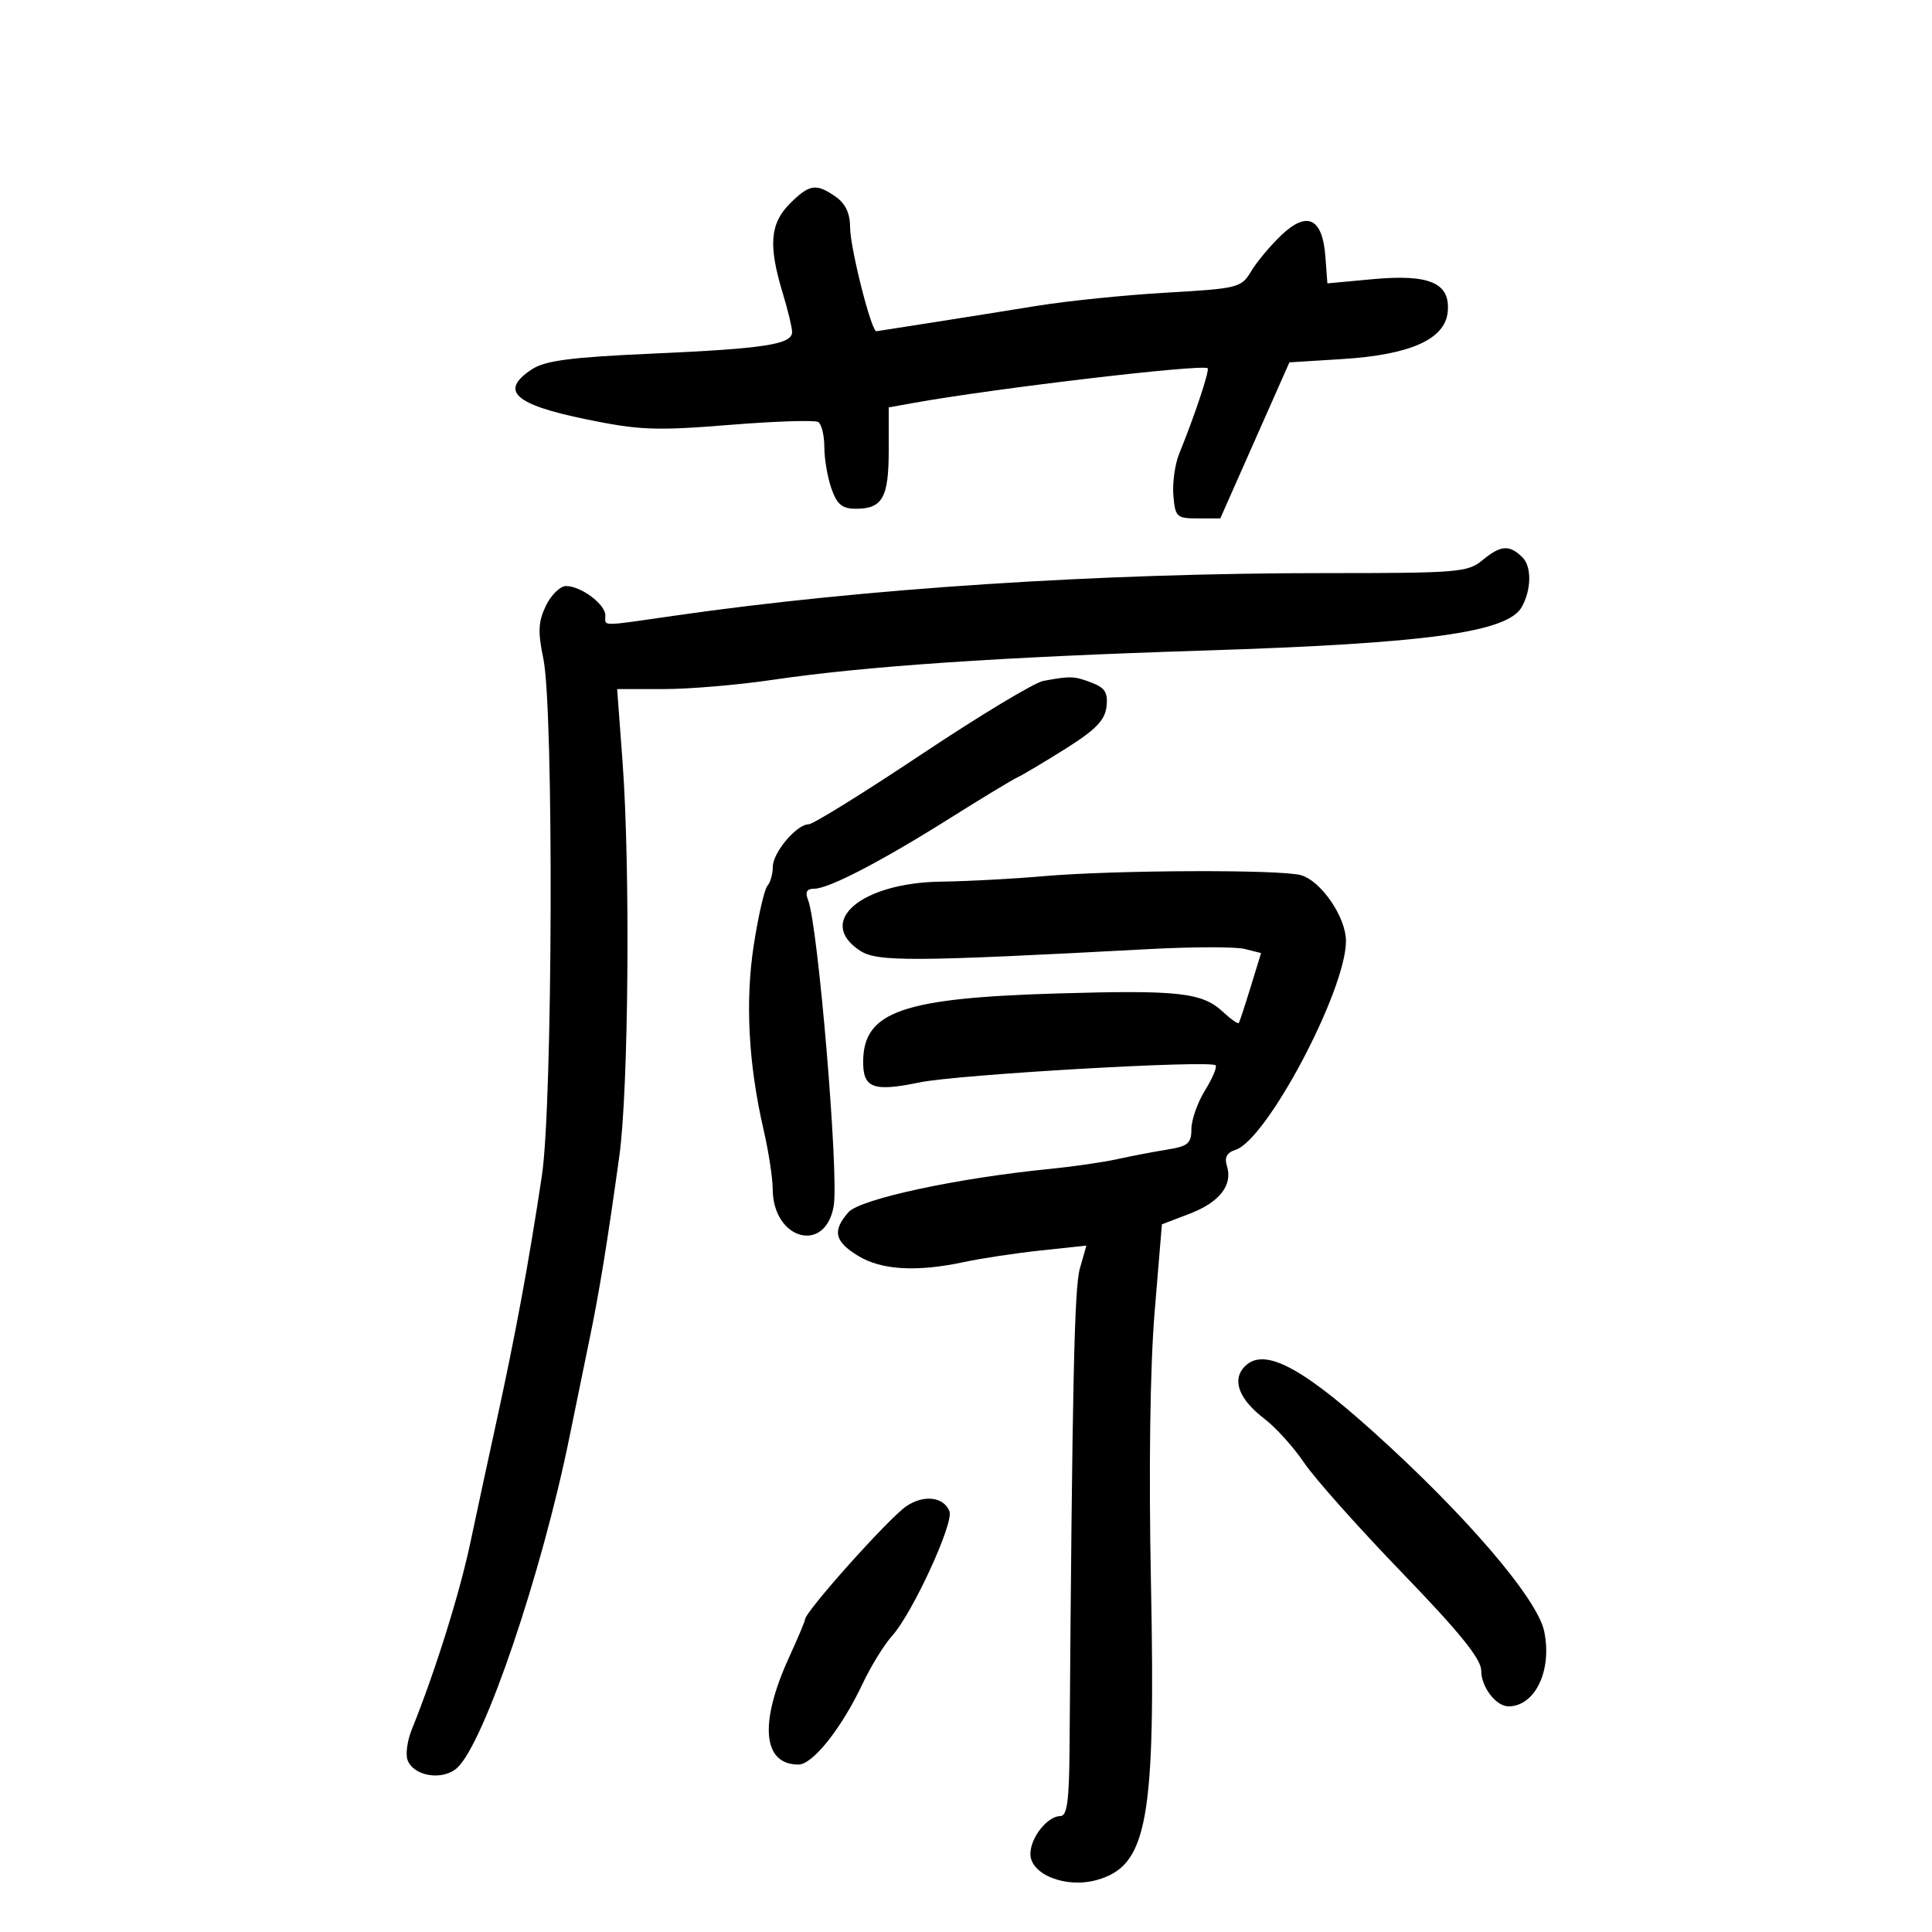 <svg xmlns="http://www.w3.org/2000/svg" width="300" height="300" viewBox="0 0 300 300" version="1.1">
	<path d="M 122.636 31.636 C 119.576 34.697, 119.297 38.111, 121.511 45.409 C 122.330 48.109, 123 50.873, 123 51.551 C 123 53.476, 118.742 54.136, 101.364 54.906 C 88.689 55.467, 84.668 55.988, 82.614 57.333 C 77.506 60.680, 79.815 62.811, 91.046 65.114 C 99.274 66.802, 101.833 66.902, 113.222 65.982 C 120.304 65.410, 126.525 65.207, 127.049 65.530 C 127.572 65.853, 128 67.599, 128 69.410 C 128 71.220, 128.494 74.119, 129.098 75.851 C 129.964 78.335, 130.766 79, 132.898 79 C 137.029 79, 138 77.275, 138 69.931 L 138 63.262 141.750 62.586 C 154.429 60.302, 186.815 56.482, 187.520 57.187 C 187.850 57.516, 185.463 64.683, 183.107 70.444 C 182.444 72.062, 182.037 74.987, 182.201 76.944 C 182.482 80.283, 182.713 80.500, 185.993 80.500 L 189.485 80.500 194.851 68.384 L 200.217 56.268 208.358 55.760 C 218.985 55.097, 224.383 52.695, 224.799 48.444 C 225.240 43.935, 222.003 42.527, 213.098 43.354 L 206.115 44.003 205.808 39.853 C 205.363 33.850, 202.979 32.693, 198.955 36.528 C 197.241 38.163, 195.132 40.688, 194.269 42.139 C 192.759 44.678, 192.258 44.804, 181.100 45.445 C 174.720 45.812, 165.675 46.733, 161 47.493 C 156.325 48.252, 148.900 49.435, 144.500 50.121 C 140.100 50.807, 136.316 51.398, 136.091 51.434 C 135.318 51.559, 132.008 38.497, 132.004 35.307 C 132.001 33.143, 131.283 31.611, 129.777 30.557 C 126.734 28.425, 125.690 28.582, 122.636 31.636 M 230.139 87.033 C 227.951 88.856, 226.197 88.999, 206.139 88.991 C 170.850 88.976, 134.189 91.365, 104.757 95.599 C 92.963 97.295, 94 97.299, 94 95.557 C 94 93.827, 90.217 91, 87.902 91 C 86.993 91, 85.584 92.374, 84.771 94.053 C 83.575 96.522, 83.499 98.101, 84.374 102.303 C 86 110.120, 85.831 171.293, 84.152 182.500 C 82.144 195.901, 80.035 207.306, 77.033 221 C 75.887 226.225, 74.094 234.550, 73.047 239.500 C 71.359 247.487, 67.577 259.551, 63.925 268.603 C 63.236 270.309, 62.952 272.433, 63.294 273.323 C 64.261 275.845, 68.746 276.540, 70.984 274.515 C 75.181 270.716, 84.161 244.242, 88.456 223 C 89.402 218.325, 90.785 211.575, 91.529 208 C 93.035 200.772, 94.311 192.940, 96.172 179.500 C 97.609 169.117, 97.887 134.713, 96.666 118.250 L 95.831 107 103.046 107 C 107.015 107, 114.590 106.360, 119.881 105.577 C 134.255 103.450, 155.214 102.026, 187 101.014 C 221.544 99.915, 234.086 98.196, 236.298 94.257 C 237.794 91.593, 237.855 87.998, 236.429 86.572 C 234.387 84.529, 233.025 84.629, 230.139 87.033 M 162 105.733 C 160.625 105.987, 152.139 111.101, 143.142 117.097 C 134.145 123.094, 126.236 128, 125.566 128 C 123.693 128, 120 132.389, 120 134.614 C 120 135.707, 119.623 137.027, 119.163 137.550 C 118.702 138.072, 117.754 142.183, 117.055 146.683 C 115.690 155.471, 116.207 165.211, 118.584 175.500 C 119.347 178.800, 119.977 182.913, 119.985 184.639 C 120.022 192.525, 128.186 194.776, 129.458 187.251 C 130.277 182.398, 127.034 143.692, 125.477 139.750 C 124.989 138.514, 125.268 138, 126.426 138 C 128.687 138, 136.797 133.788, 147.500 127.056 C 152.450 123.942, 157.175 121.082, 158 120.700 C 158.825 120.318, 162.200 118.309, 165.500 116.235 C 170.126 113.328, 171.572 111.839, 171.816 109.733 C 172.068 107.558, 171.596 106.797, 169.501 106 C 166.790 104.970, 166.247 104.950, 162 105.733 M 162 136.056 C 157.325 136.466, 150.186 136.846, 146.136 136.901 C 133.717 137.068, 126.641 143.098, 133.552 147.626 C 136.215 149.371, 141.611 149.340, 178.620 147.365 C 185.285 147.009, 191.882 147.005, 193.279 147.355 L 195.819 147.993 194.205 153.246 C 193.318 156.136, 192.488 158.658, 192.362 158.851 C 192.236 159.043, 191.124 158.261, 189.891 157.113 C 186.675 154.117, 183.012 153.710, 164.231 154.262 C 140.146 154.969, 134.107 157.073, 134.032 164.781 C 133.991 168.976, 135.579 169.571, 142.803 168.074 C 148.713 166.849, 187.918 164.585, 188.754 165.421 C 189.015 165.681, 188.277 167.434, 187.114 169.315 C 185.951 171.197, 185 173.900, 185 175.323 C 185 177.539, 184.463 177.995, 181.250 178.507 C 179.188 178.836, 175.700 179.503, 173.500 179.989 C 171.300 180.475, 166.575 181.161, 163 181.512 C 148.715 182.918, 133.554 186.177, 131.750 188.230 C 129.213 191.117, 129.580 192.773, 133.250 195.011 C 136.884 197.226, 142.372 197.542, 149.747 195.961 C 152.412 195.389, 157.765 194.583, 161.644 194.168 L 168.696 193.415 167.685 196.957 C 166.816 200, 166.502 214.600, 166.076 271.750 C 166.018 279.632, 165.689 282, 164.655 282 C 162.651 282, 160 285.348, 160 287.880 C 160 291.075, 165.503 293.252, 170.262 291.938 C 178.193 289.748, 179.462 282.805, 178.718 245.692 C 178.367 228.203, 178.582 212.301, 179.285 203.806 L 180.419 190.112 184.721 188.469 C 189.377 186.691, 191.459 184.021, 190.514 181.043 C 190.099 179.736, 190.505 178.975, 191.844 178.550 C 196.711 177.005, 209 153.782, 209 146.128 C 209 142.414, 205.132 136.767, 201.989 135.892 C 198.754 134.992, 172.919 135.097, 162 136.056 M 193.040 212.452 C 191.332 214.510, 192.551 217.420, 196.326 220.299 C 198.111 221.661, 200.892 224.739, 202.505 227.138 C 204.118 229.537, 210.964 237.223, 217.719 244.219 C 226.652 253.470, 230 257.608, 230 259.397 C 230 261.999, 232.344 265.022, 234.321 264.968 C 238.444 264.857, 241.035 259.309, 239.777 253.287 C 238.714 248.200, 227.427 235.052, 213.040 222.142 C 201.512 211.797, 195.857 209.057, 193.040 212.452 M 140.757 233.868 C 138.052 235.683, 125 250.270, 125 251.478 C 125 251.732, 123.890 254.367, 122.534 257.332 C 117.851 267.570, 118.412 274, 123.987 274 C 126.202 274, 130.679 268.365, 133.918 261.500 C 135.216 258.750, 137.295 255.375, 138.538 254 C 141.668 250.538, 148.131 236.506, 147.434 234.688 C 146.565 232.425, 143.474 232.045, 140.757 233.868" stroke="none" fill="black" fill-rule="evenodd"/>
</svg>